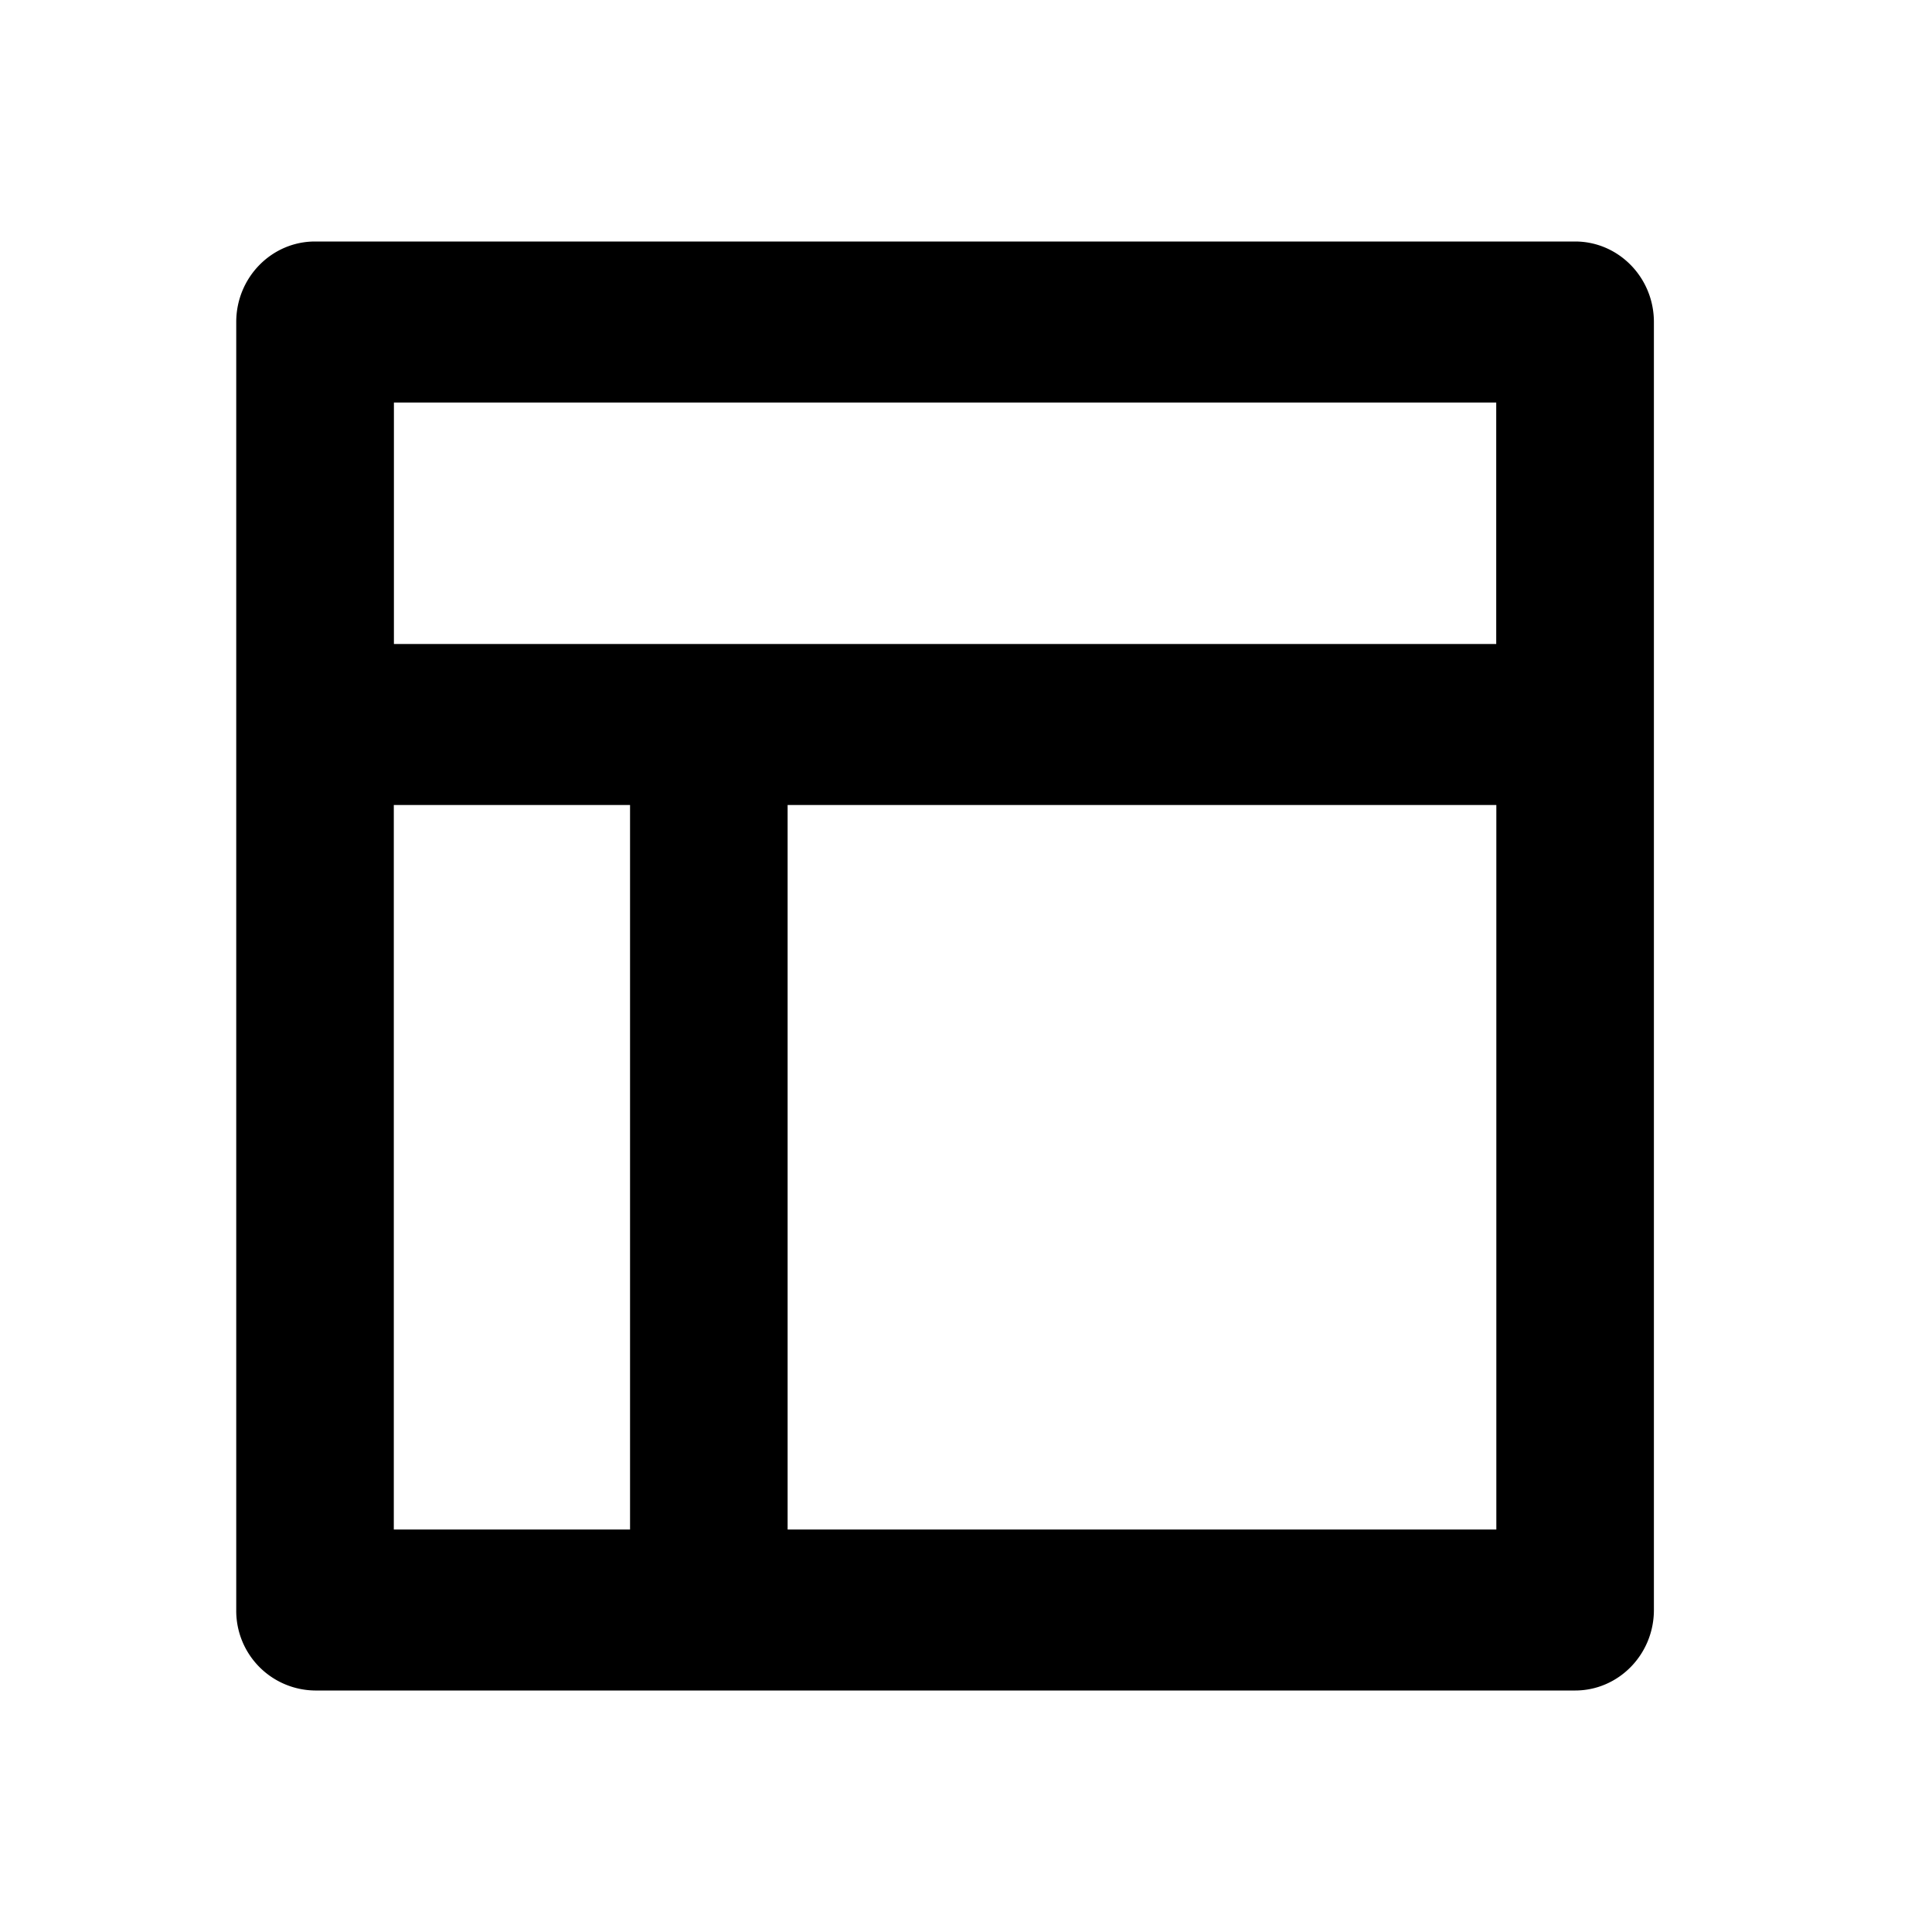 <?xml version="1.0" standalone="no"?><!DOCTYPE svg PUBLIC "-//W3C//DTD SVG 1.1//EN" "http://www.w3.org/Graphics/SVG/1.1/DTD/svg11.dtd"><svg t="1613798823263" class="icon" viewBox="0 0 1024 1024" version="1.1" xmlns="http://www.w3.org/2000/svg" p-id="723" width="128" height="128" xmlns:xlink="http://www.w3.org/1999/xlink"><defs><style type="text/css"></style></defs><path d="M166.969 896a42.212 42.212 0 0 1-41.756-42.667V170.667c0-23.552 18.716-42.667 41.756-42.667h667.876c23.04 0 41.756 19.115 41.756 42.667v682.667c0 23.552-18.716 42.667-41.756 42.667H166.969zM333.938 426.667H208.725v384H333.938V426.667z m459.15 0H417.451v384h375.637V426.667z m0-213.333H208.782V341.333H793.031V213.333z" p-id="724"></path></svg>